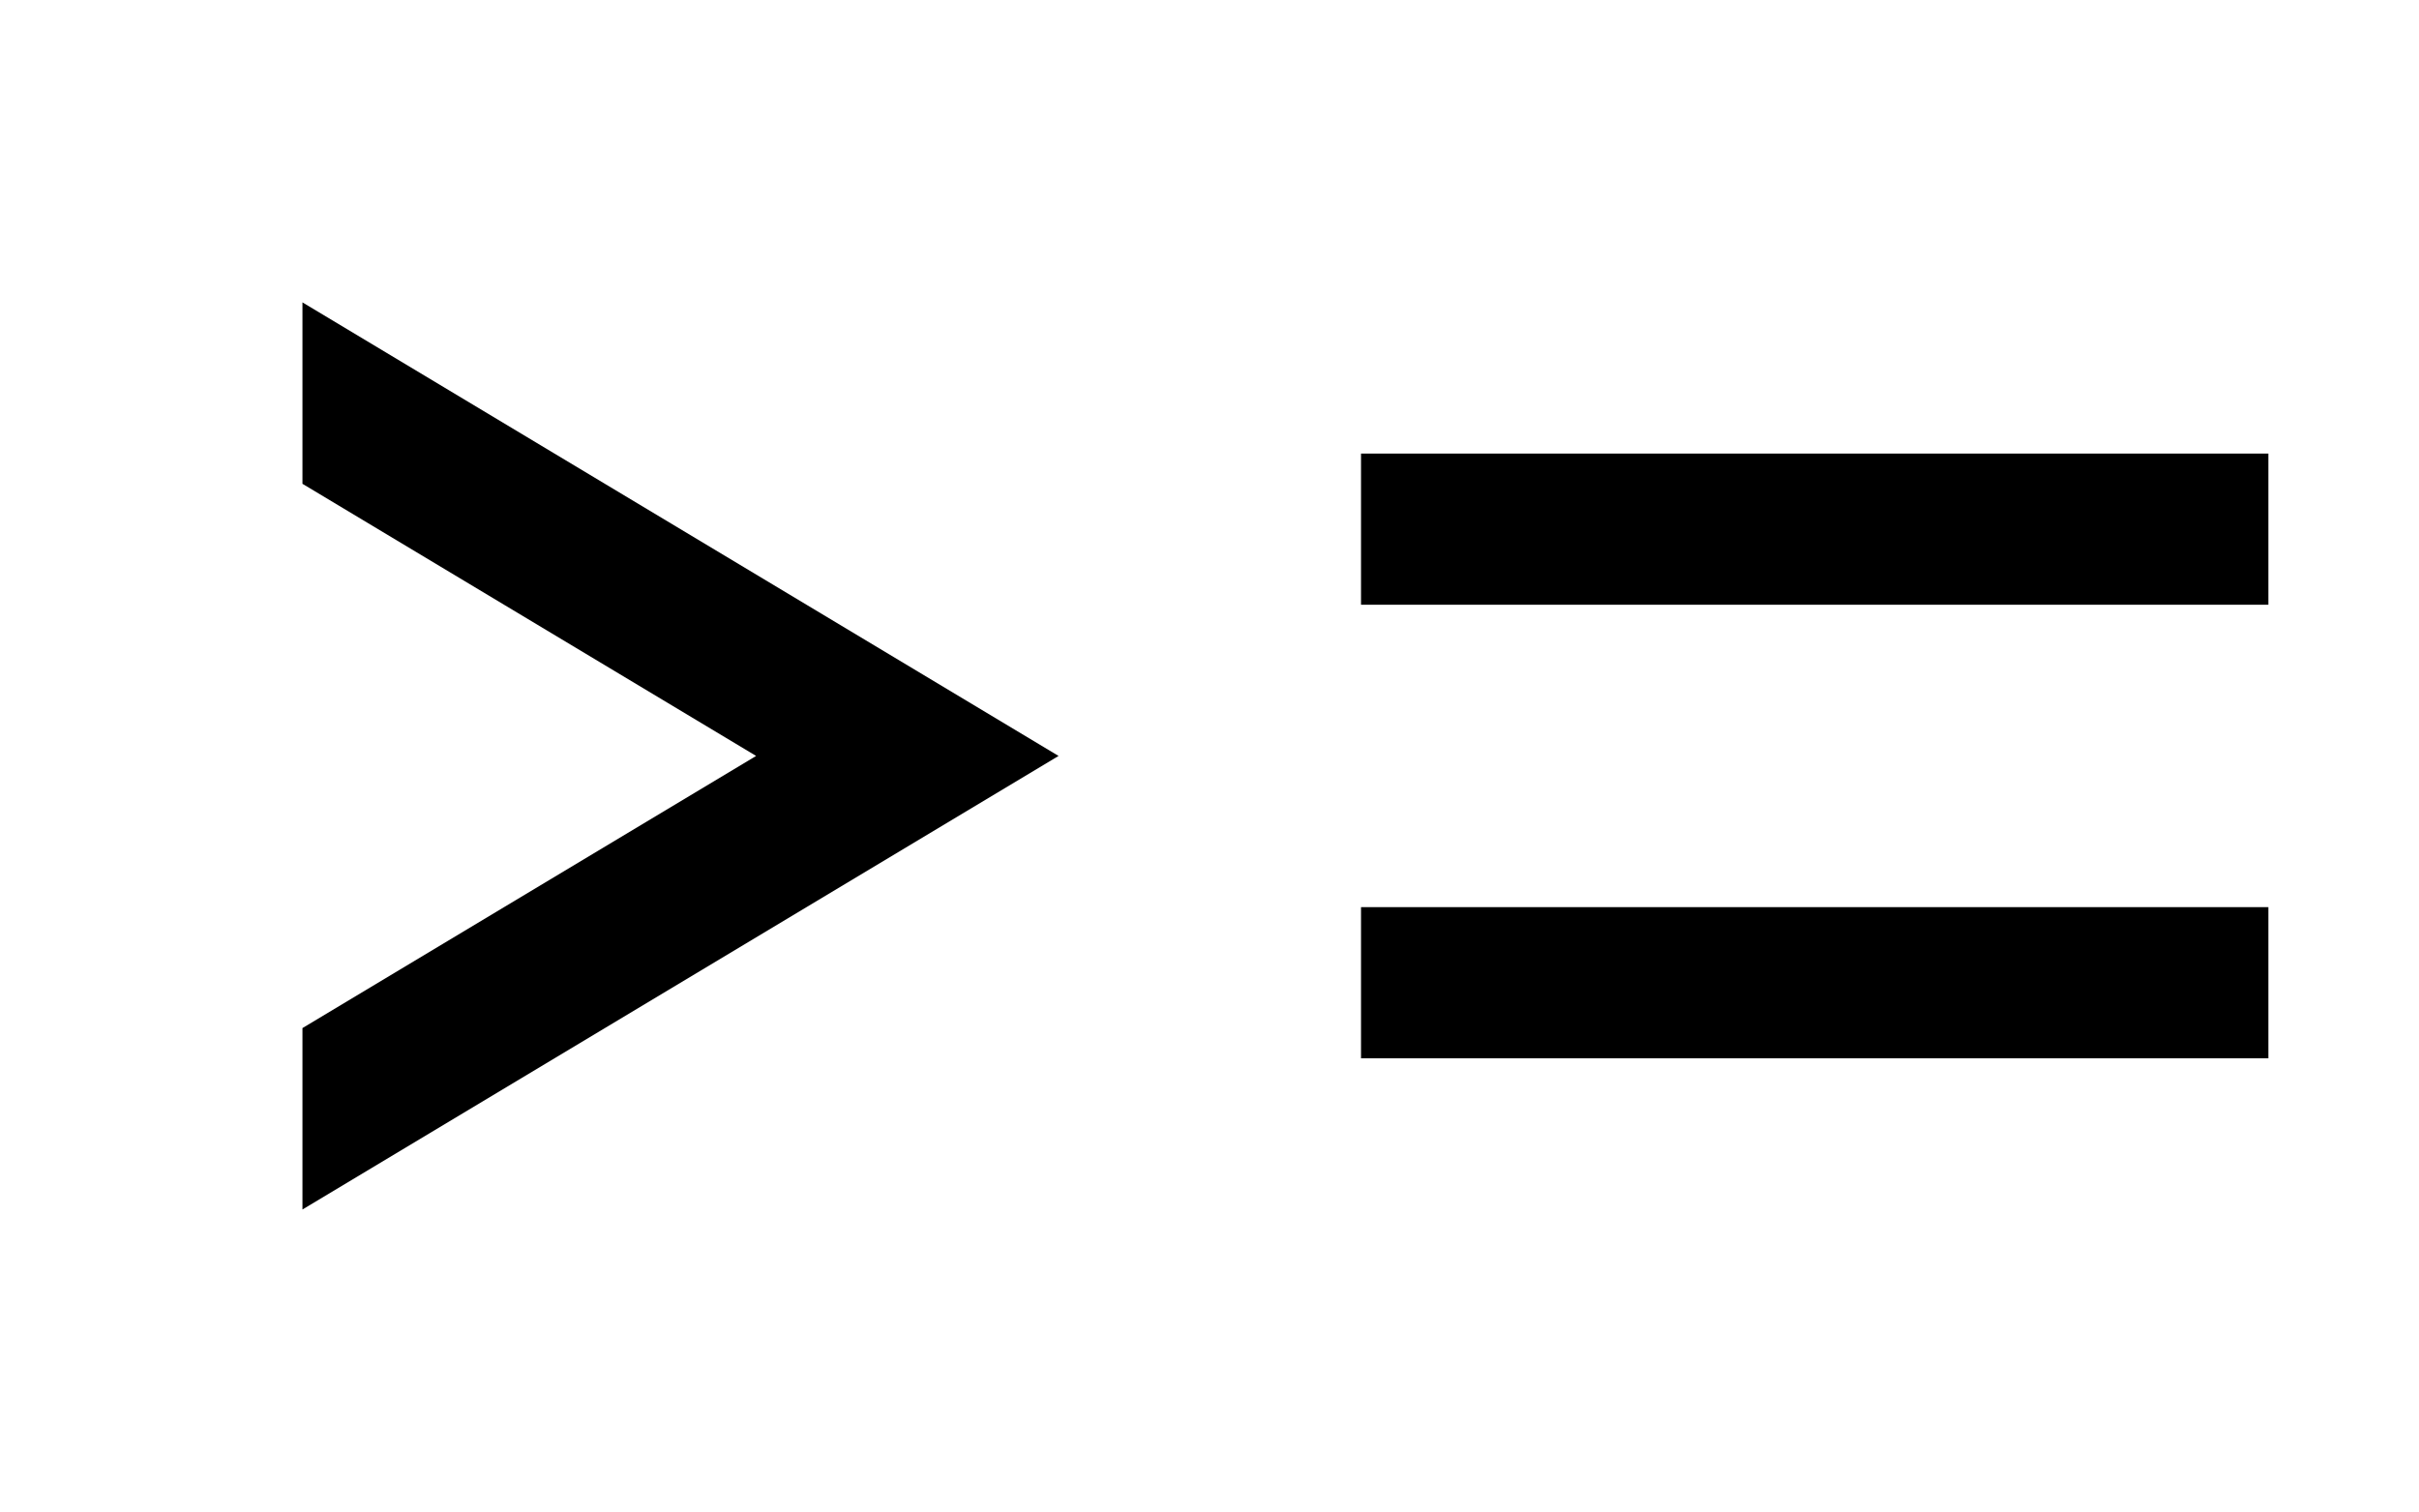<svg class="icon" viewBox="0 0 1638 1024" xmlns="http://www.w3.org/2000/svg" id="icon-moreEqual"><path d="M204.8 204.8l512 307.2-512 307.2V696.32L512 512 204.8 327.68V204.8zM1536 614.4v102.4H921.6V614.4h614.4z m0-307.2v102.4H921.6V307.2h614.4z" /></svg>